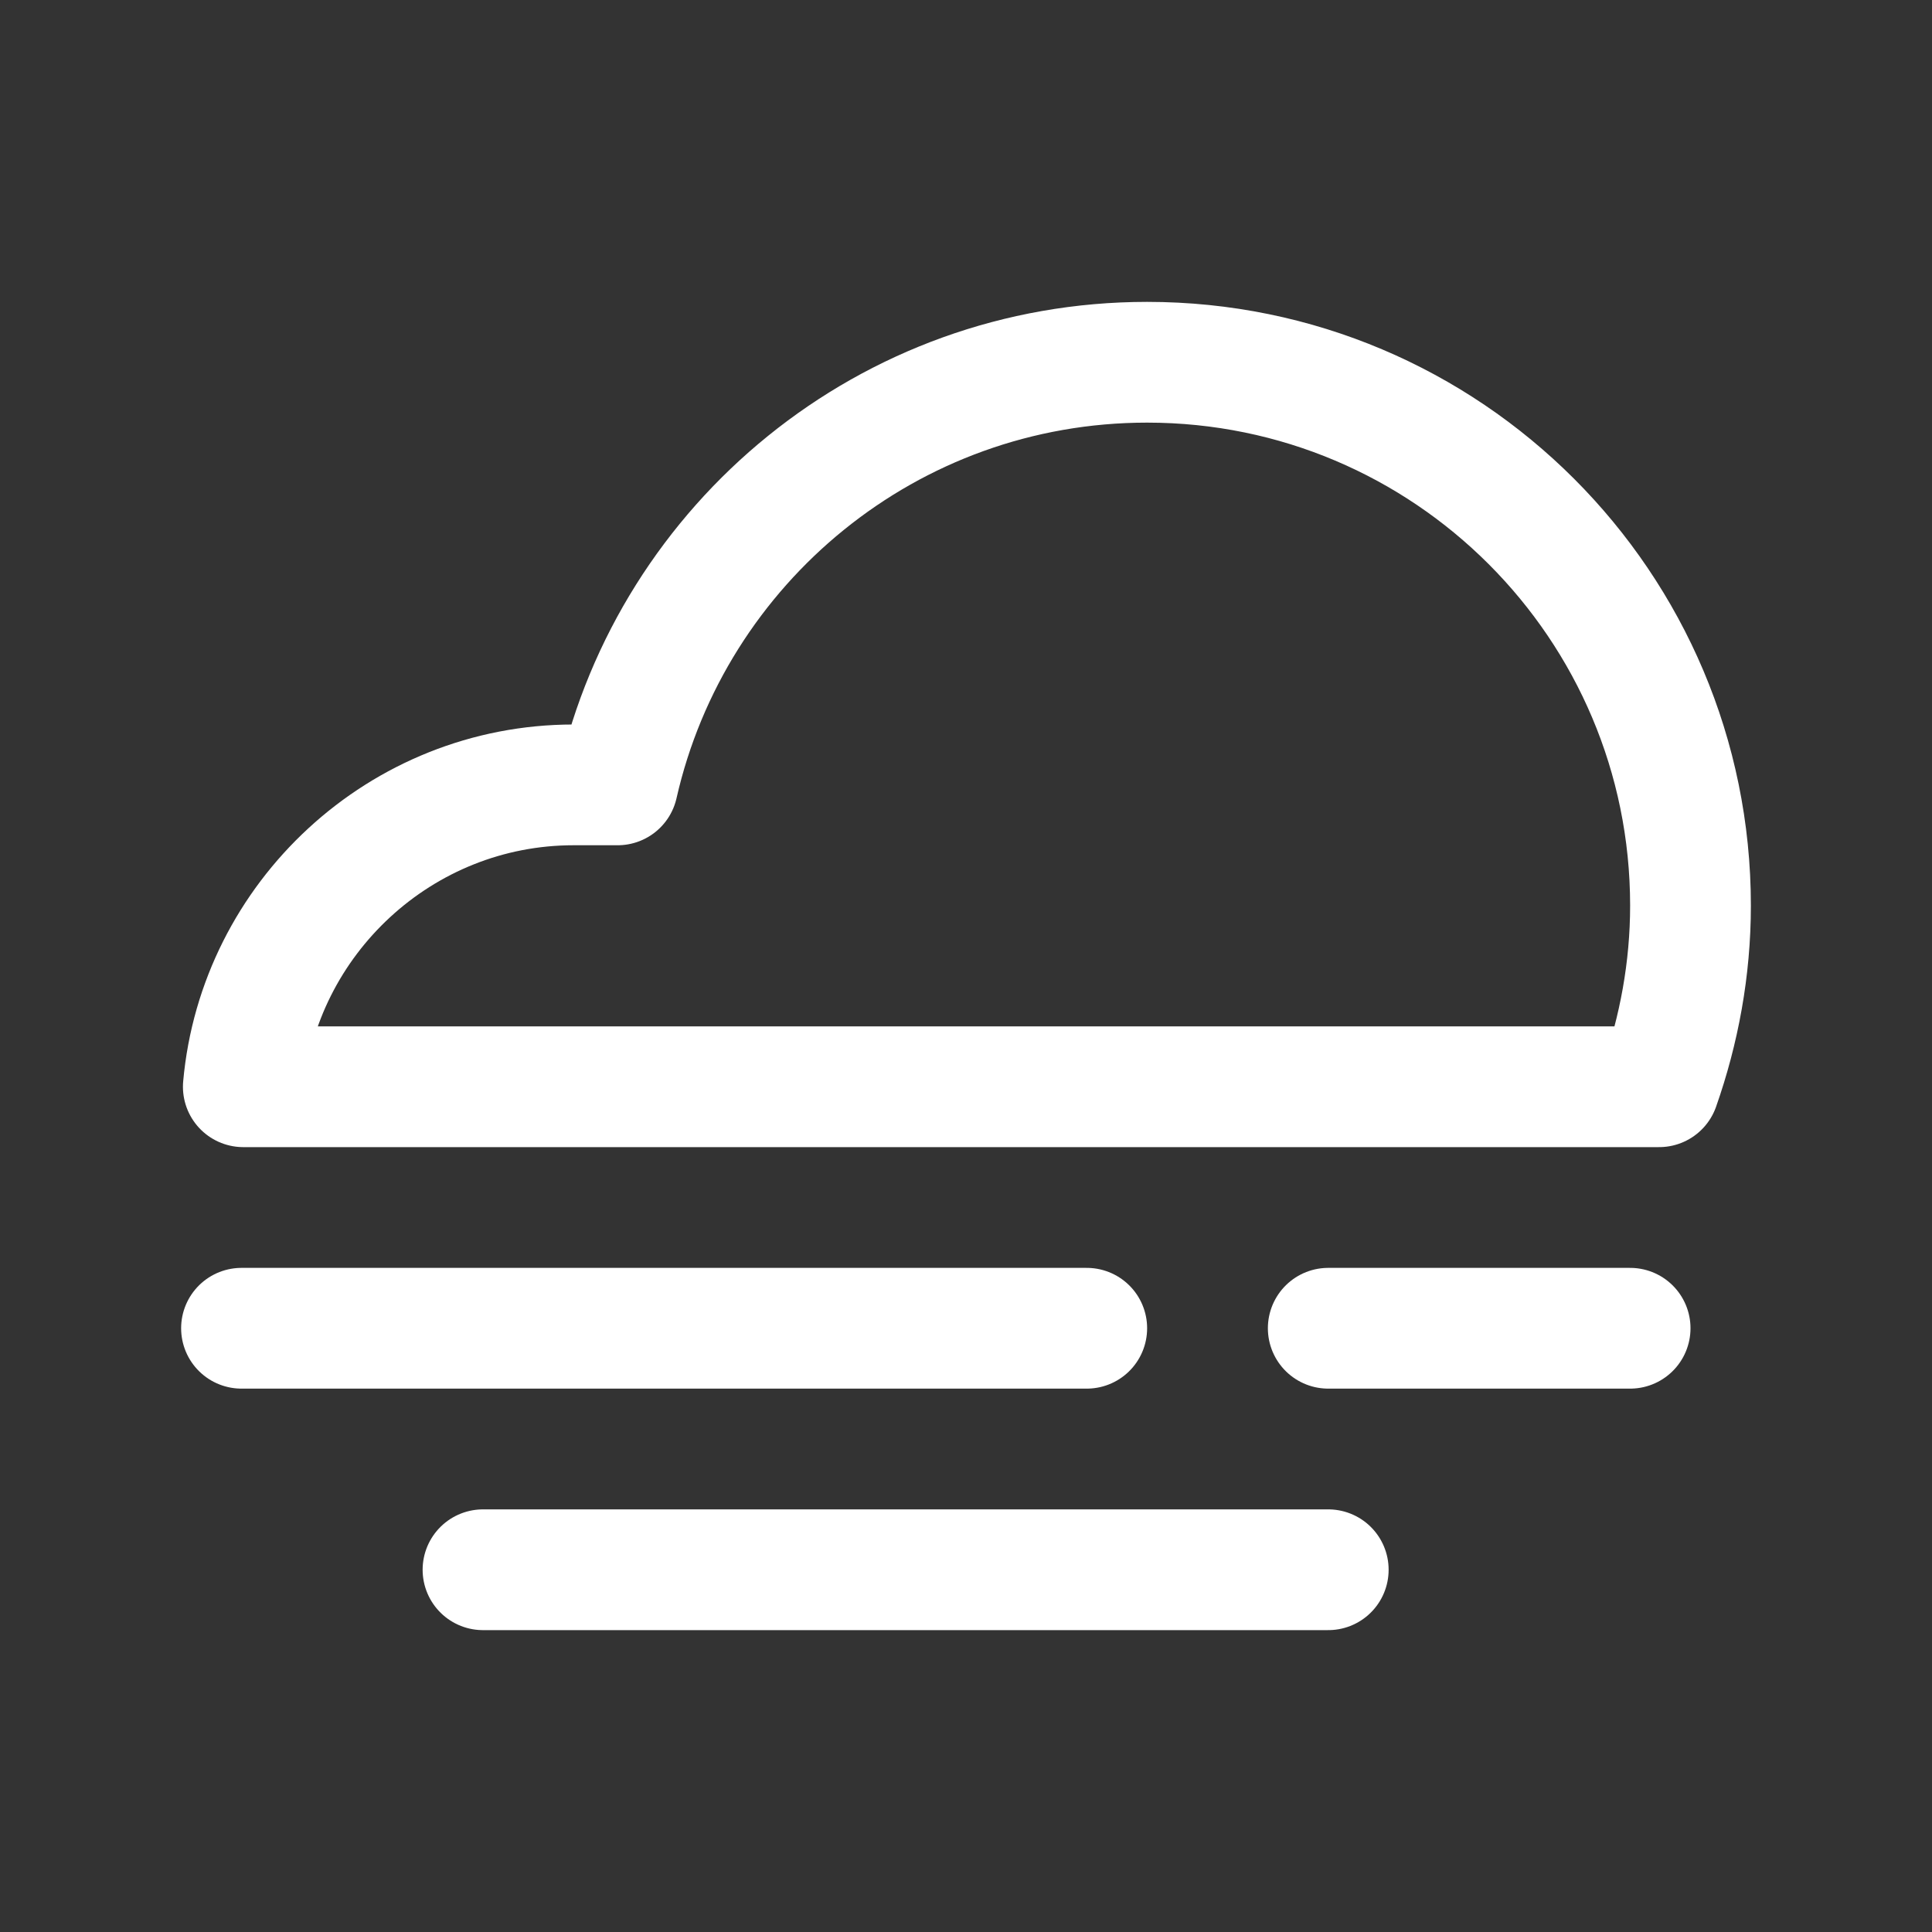 <!DOCTYPE svg PUBLIC "-//W3C//DTD SVG 1.1//EN" "http://www.w3.org/Graphics/SVG/1.1/DTD/svg11.dtd">
<!-- Uploaded to: SVG Repo, www.svgrepo.com, Transformed by: SVG Repo Mixer Tools -->
<svg version="1.1" id="Icons" xmlns="http://www.w3.org/2000/svg" xmlns:xlink="http://www.w3.org/1999/xlink" viewBox="0 0 32 32" xml:space="preserve" width="800px" height="800px" fill="#ffffff">
<rect x="0" y="0" width="32" height="32" fill="#333333" stroke="none"/>
<g id="SVGRepo_bgCarrier" stroke-width="0"/>
<g id="SVGRepo_tracerCarrier" stroke-linecap="round" stroke-linejoin="round"/>
<g id="SVGRepo_iconCarrier"> <style type="text/css"> .st0{fill:none;stroke:#ffffff;stroke-width:2;stroke-linecap:round;stroke-linejoin:round;stroke-miterlimit:10;} .st1{fill:none;stroke:#ffffff;stroke-width:2;stroke-linejoin:round;stroke-miterlimit:10;} </style> <path class="st0" d="M27.48,18c0.33-0.94,0.52-1.95,0.52-3c0-4.97-4.03-9-9-9c-4.28,0-7.86,2.99-8.77,7H9.5 c-2.86,0-5.22,2.21-5.47,5H27.48z"/> <line class="st0" x1="4" y1="22" x2="18" y2="22"/> <line class="st0" x1="22" y1="22" x2="27" y2="22"/> <line class="st0" x1="8" y1="26" x2="22" y2="26"/> </g>
</svg>